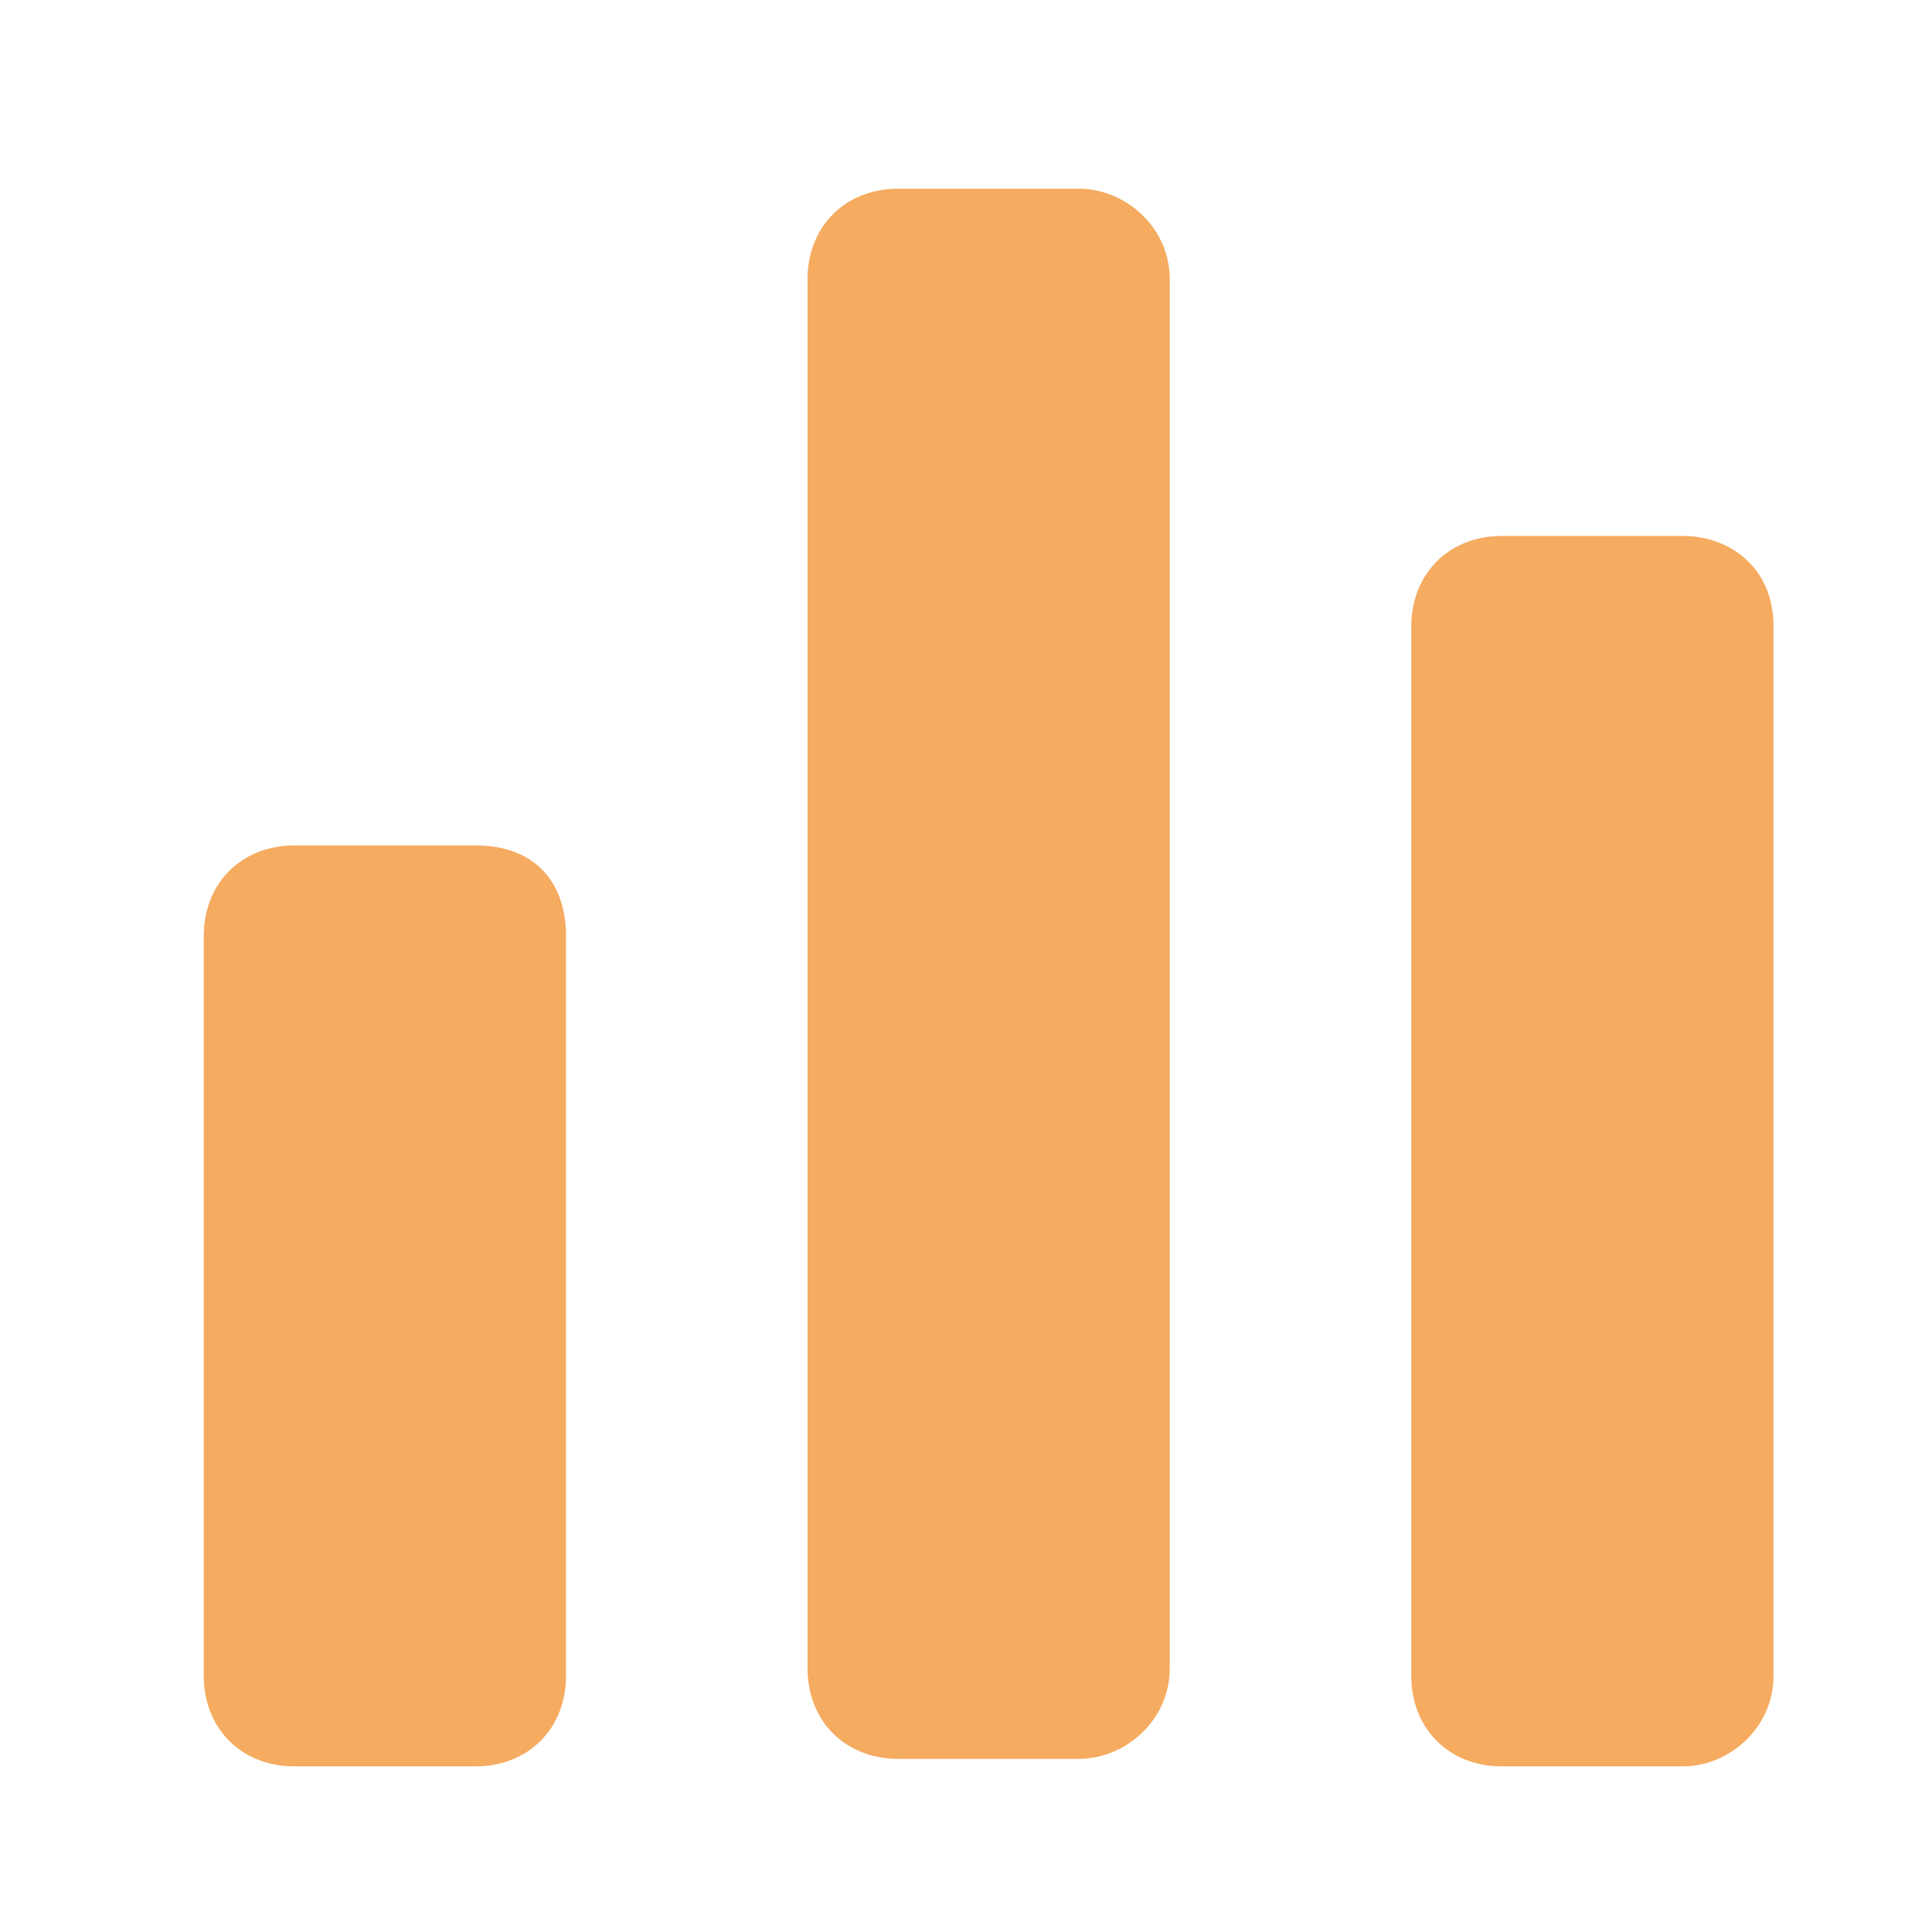 <?xml version="1.0" encoding="utf-8"?>
<!-- Generator: Adobe Illustrator 19.1.0, SVG Export Plug-In . SVG Version: 6.00 Build 0)  -->
<svg version="1.1" id="Layer_1" xmlns="http://www.w3.org/2000/svg" xmlns:xlink="http://www.w3.org/1999/xlink" x="0px" y="0px"
	 viewBox="-197.9 467.7 25.6 25.4" style="enable-background:new -197.9 467.7 25.6 25.4;" xml:space="preserve">
<style type="text/css">
	.st0{fill:#27B193;}
	.st1{fill:#EA5868;}
	.st2{fill:#F5AB60;}
	.st3{fill:#2585C4;}
	.st4{fill:#F6D951;}
	.st5{fill:#7D489C;}
</style>
<g>
	<path class="st2" d="M-191.6,478.9h-2.4c-0.7,0-1.2,0.5-1.2,1.2v9.8c0,0.7,0.5,1.2,1.2,1.2h2.4c0.7,0,1.2-0.5,1.2-1.2v-9.8
		C-190.4,479.4-190.8,478.9-191.6,478.9z"/>
	<path class="st2" d="M-183.6,470.2h-2.4c-0.7,0-1.2,0.5-1.2,1.2v18.4c0,0.7,0.5,1.2,1.2,1.2h2.4c0.6,0,1.2-0.5,1.2-1.2v-18.4
		C-182.4,470.7-183,470.2-183.6,470.2z"/>
	<path class="st2" d="M-175.6,474.8h-2.4c-0.7,0-1.2,0.5-1.2,1.2v13.9c0,0.7,0.5,1.2,1.2,1.2h2.4c0.6,0,1.2-0.5,1.2-1.2v-13.9
		C-174.4,475.2-175,474.8-175.6,474.8z"/>
</g>
</svg>
